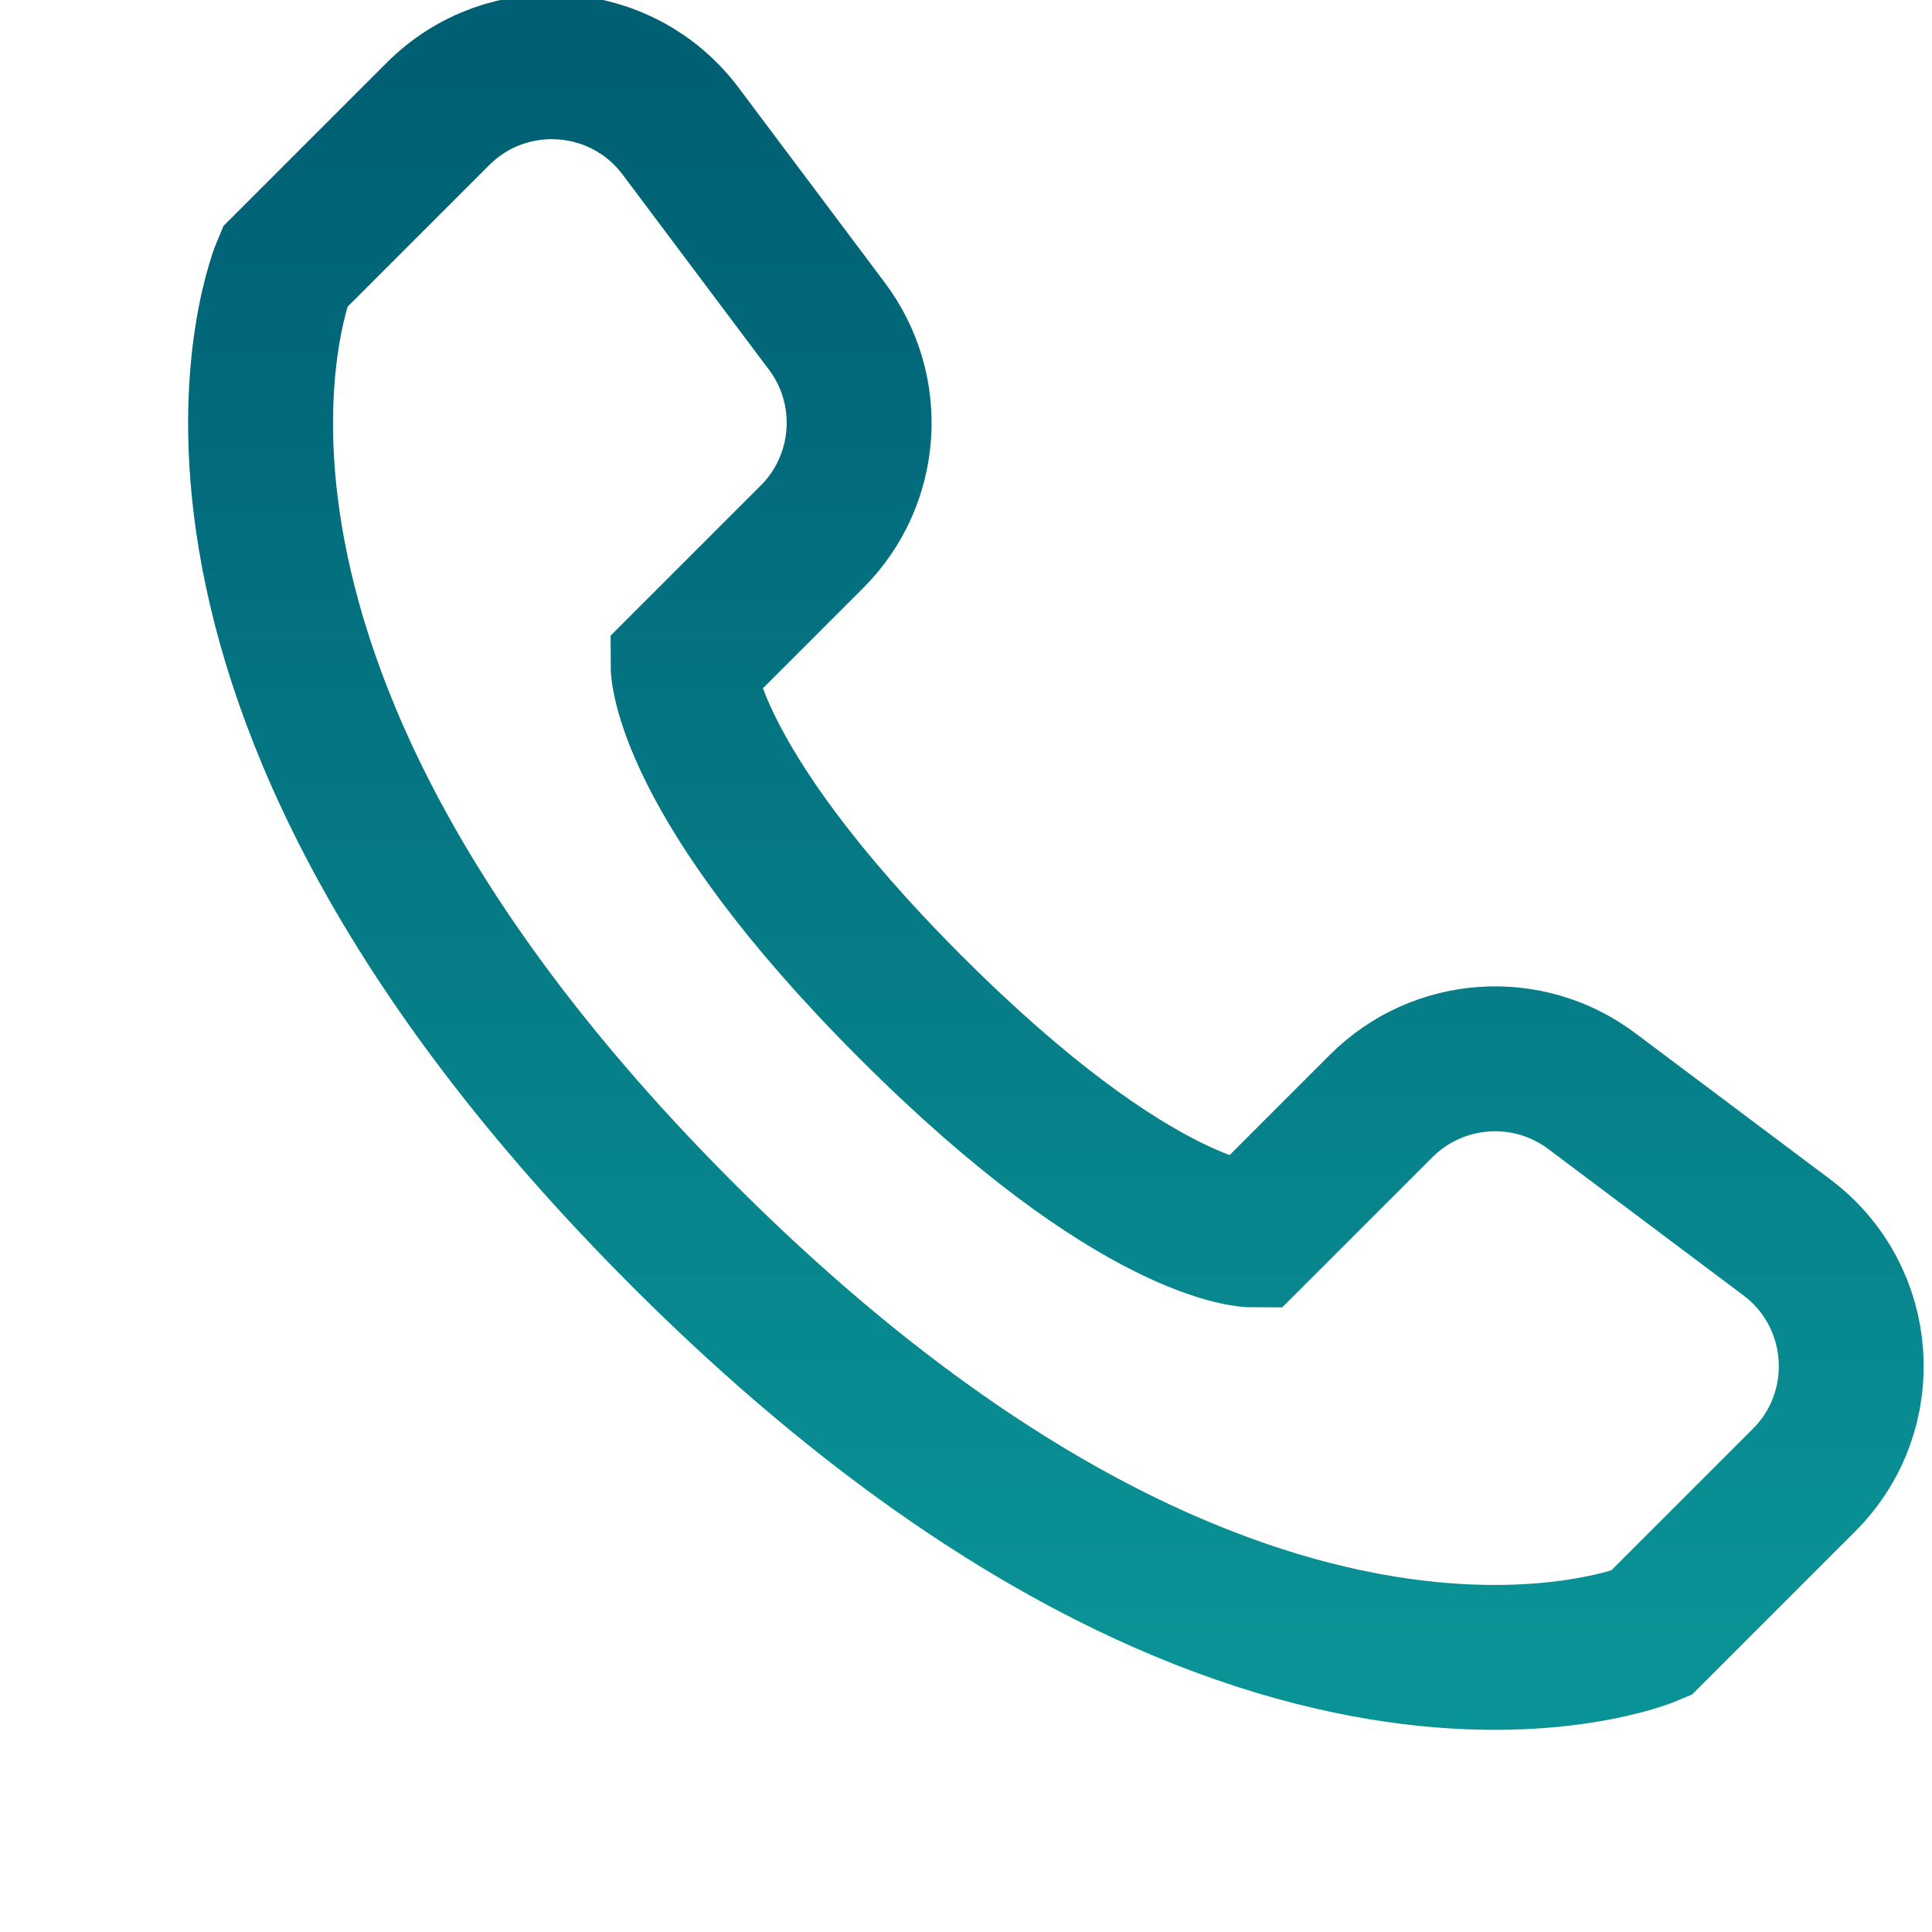 <svg width="20" height="20" viewBox="0 0 20 20" fill="none" xmlns="http://www.w3.org/2000/svg">
<g clip-path="url(#clip0_5)">
<path d="M18.676 15.321L17.088 16.909C17.088 16.909 12.964 18.676 7.071 12.784C1.178 6.891 2.946 2.767 2.946 2.767L4.534 1.179C5.251 0.462 6.437 0.546 7.046 1.358L8.561 3.378C9.058 4.041 8.992 4.97 8.406 5.556L7.071 6.891C7.071 6.891 7.071 8.07 9.428 10.427C11.785 12.784 12.963 12.784 12.963 12.784L14.298 11.449C14.885 10.863 15.813 10.796 16.477 11.294L18.497 12.809C19.309 13.418 19.393 14.604 18.676 15.321Z" stroke="url(#paint0_linear_5)" stroke-width="1.5"/>
</g>
<defs>
<linearGradient id="paint0_linear_5" x1="10.931" y1="0.691" x2="10.931" y2="17.157" gradientUnits="userSpaceOnUse">
<stop stop-color="#005F73"/>
<stop offset="1" stop-color="#0A9396"/>
</linearGradient>
<clipPath id="clip0_5">
<rect width="20" height="20" fill="white"/>
</clipPath>
</defs>
</svg>

